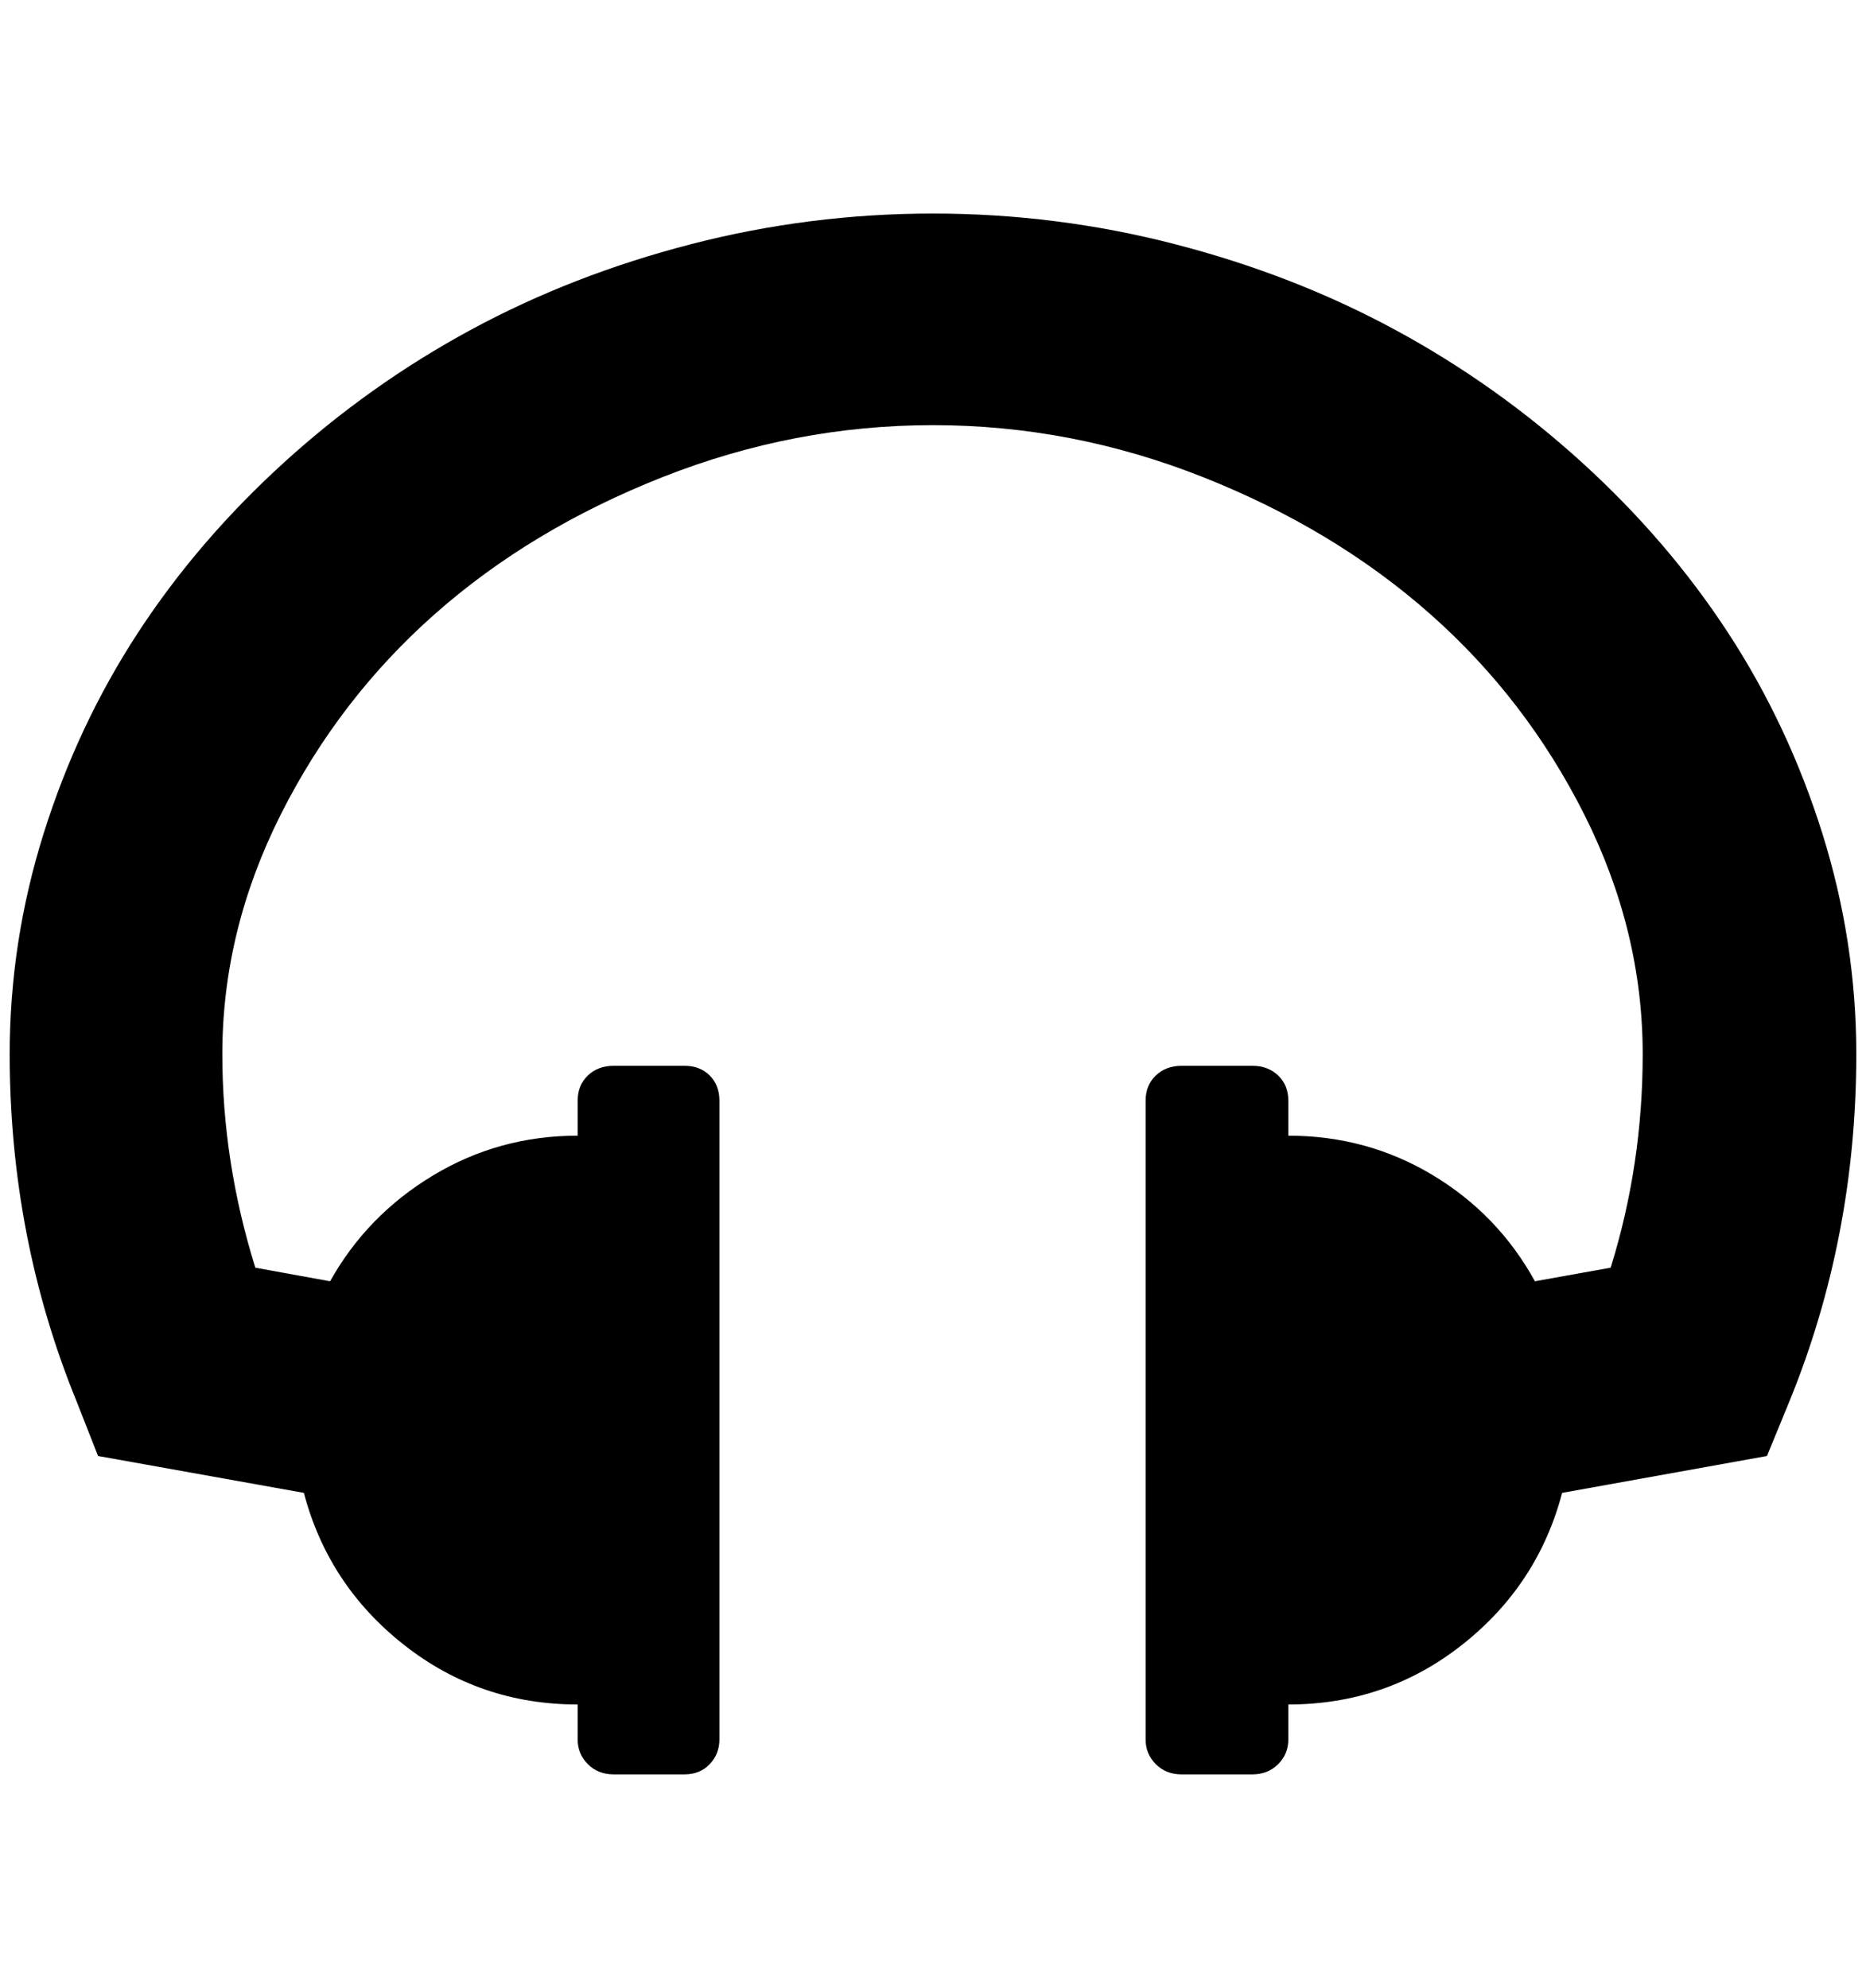 <?xml version="1.0" standalone="no"?>
<!DOCTYPE svg PUBLIC "-//W3C//DTD SVG 1.1//EN" "http://www.w3.org/Graphics/SVG/1.1/DTD/svg11.dtd" >
<svg xmlns="http://www.w3.org/2000/svg" xmlns:xlink="http://www.w3.org/1999/xlink" version="1.1" viewBox="-10 0 1922 2048">
   <path fill="currentColor"
d="M1902 1086q0 189 -69 358l-23 56l-211 38q-25 95 -103 156.5t-179 61.5v36q0 15 -10.5 25.5t-26.5 10.5h-73q-16 0 -26.5 -10.5t-10.5 -25.5v-658q0 -16 10.5 -26t26.5 -10h73q16 0 26.5 10t10.5 26v36q81 0 148.5 40.5t105.5 109.5l78 -14q33 -106 33 -220
q0 -127 -60 -246.5t-159 -207t-234 -141t-278 -53.5t-278.5 53.5t-234.5 141t-159 207t-60 246.5q0 111 34 220l77 14q38 -68 106 -109t149 -41v-36q0 -16 10.5 -26t26.5 -10h73q16 0 26 10t10 26v658q0 15 -10 25.5t-26 10.5h-73q-16 0 -26.5 -10.5t-10.5 -25.5v-36
q-101 0 -179 -61.5t-103 -156.5l-212 -38l-22 -56q-69 -169 -69 -358q0 -116 35 -227.5t97 -206.5t150.5 -175.5t193 -137t226.5 -88t249 -31.5t249 31.5t226.5 88t193 137t150.5 175.5t97 206.5t35 227.5z" />
</svg>
